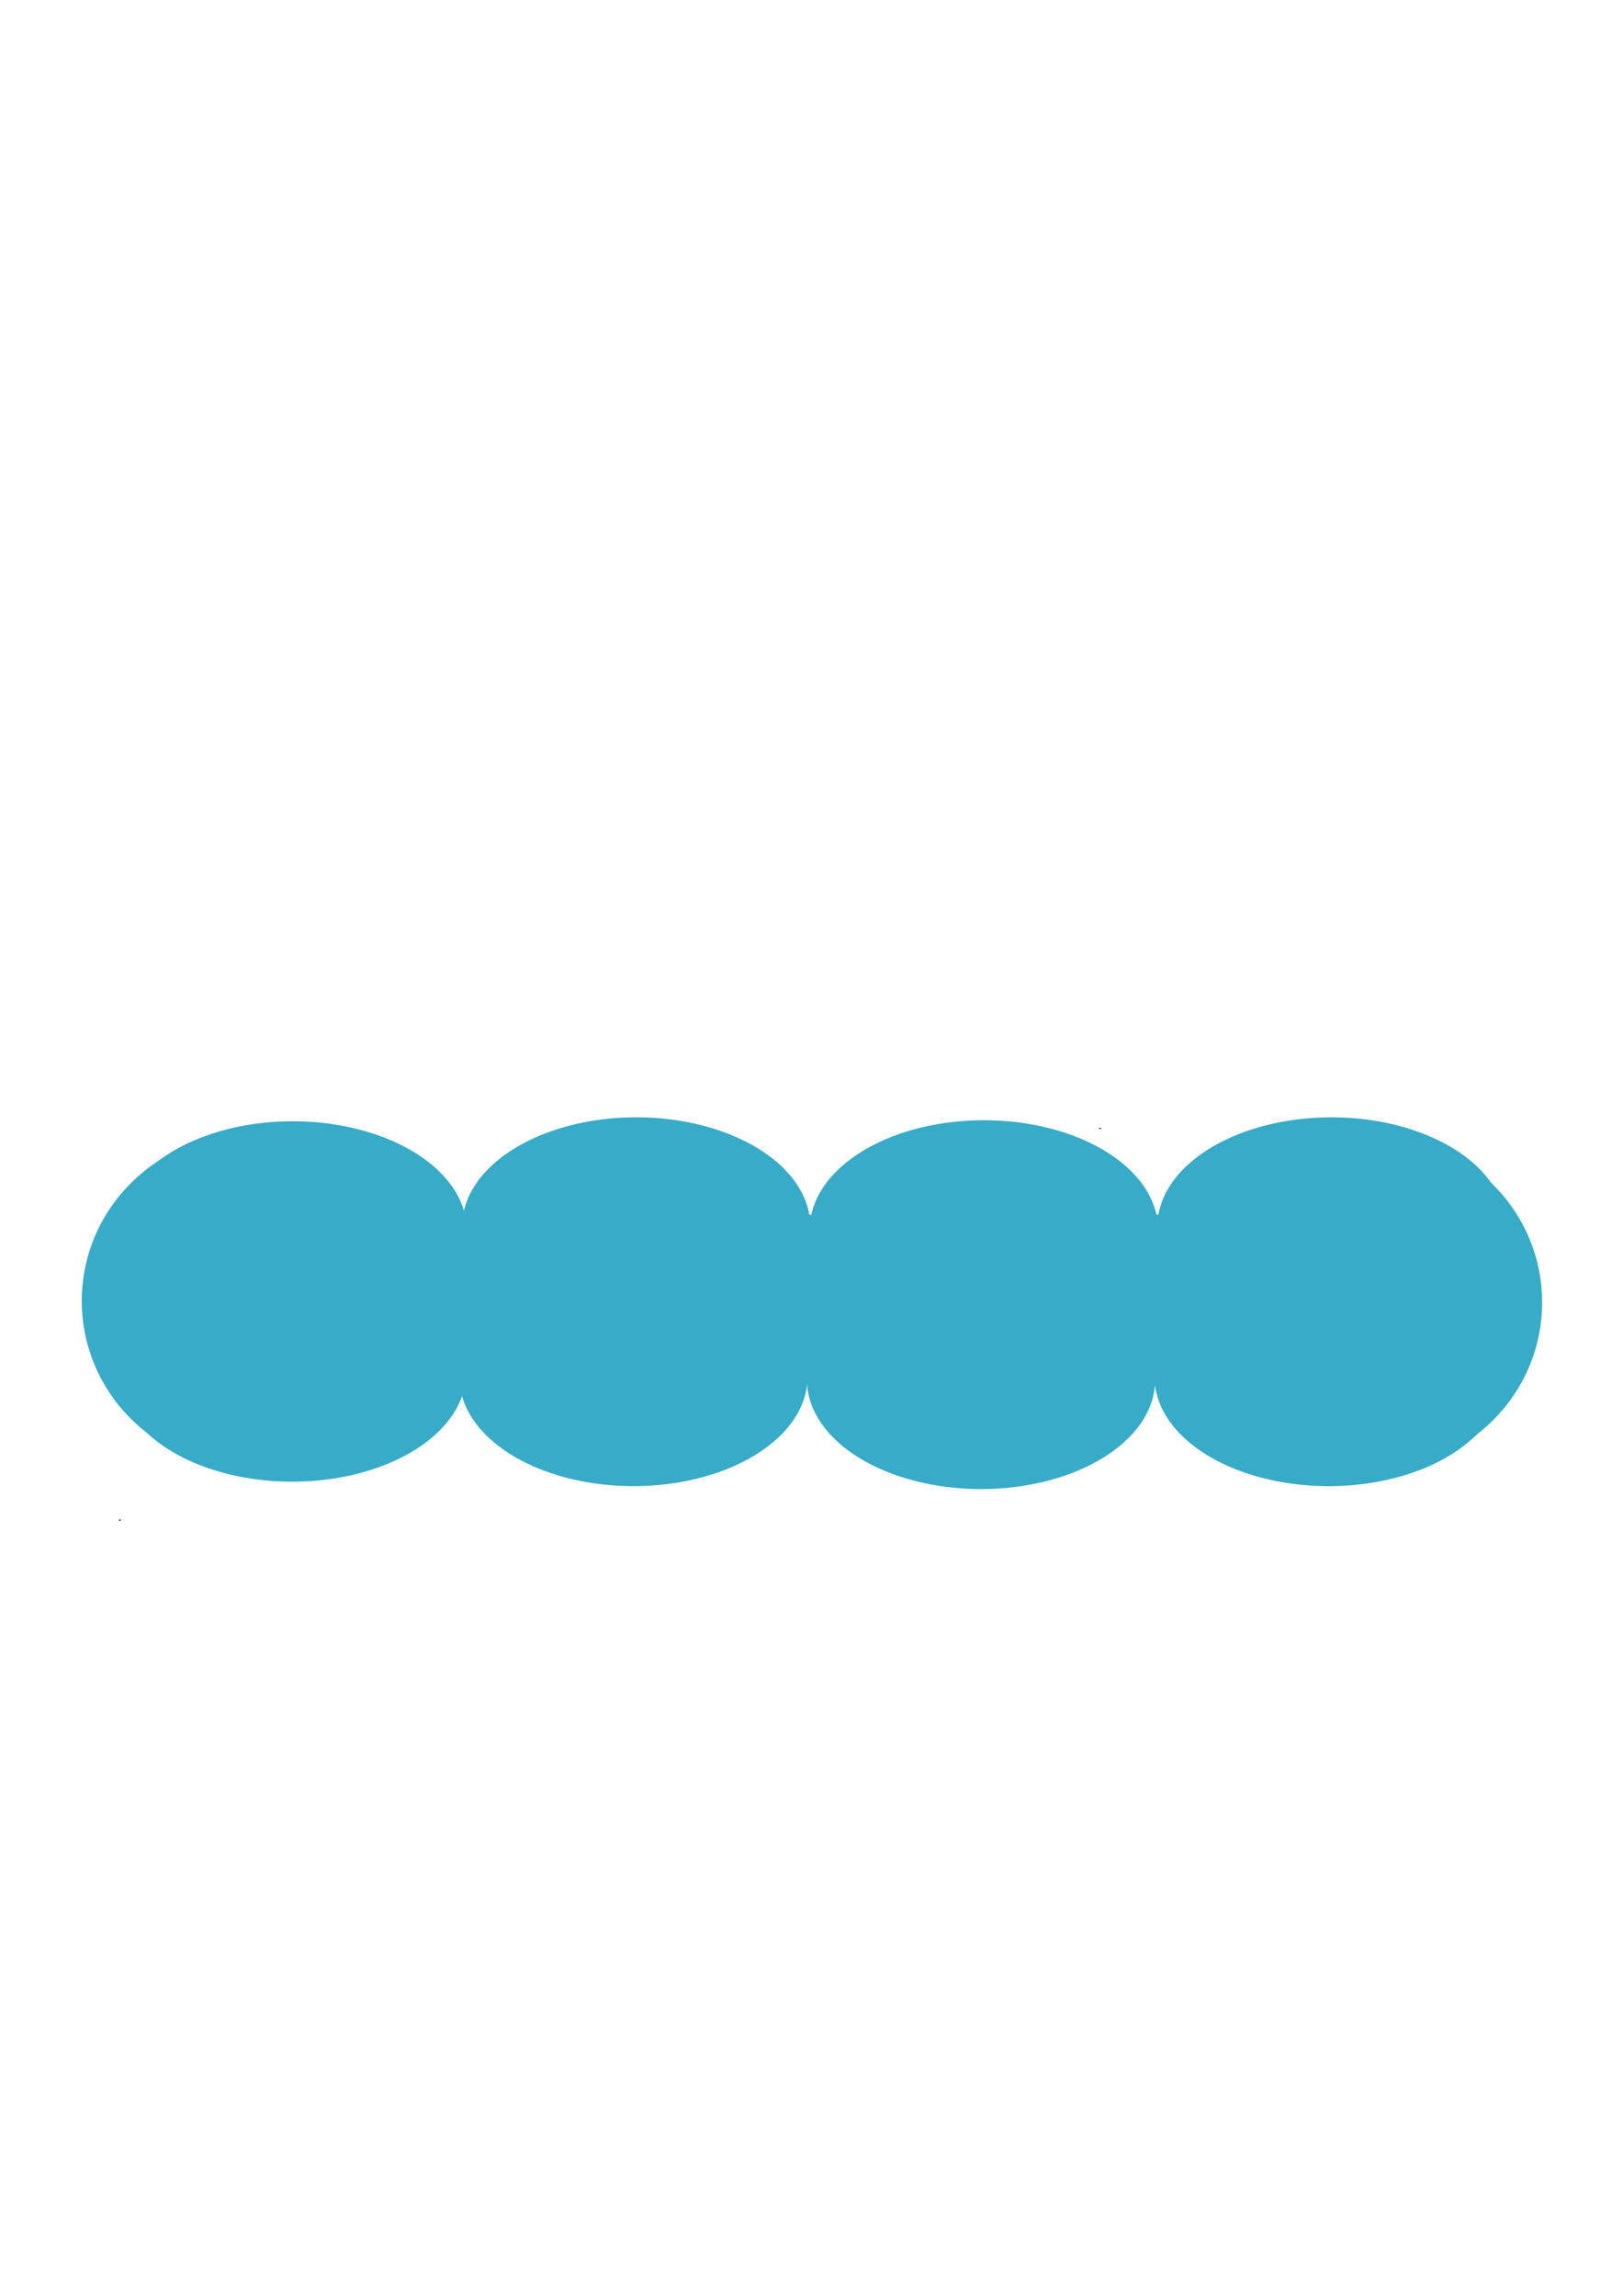 <?xml version="1.0" encoding="UTF-8" standalone="no"?>
<svg
   xmlns:dc="http://purl.org/dc/elements/1.1/"
   xmlns:cc="http://creativecommons.org/ns#"
   xmlns:rdf="http://www.w3.org/1999/02/22-rdf-syntax-ns#"
   xmlns:svg="http://www.w3.org/2000/svg"
   xmlns="http://www.w3.org/2000/svg"
   id="svg8"
   version="1.1"
   viewBox="0 0 210 297"
   height="297mm"
   width="210mm">
  <defs
     id="defs2" />
  <g
     id="layer1">
    <path
       d="m 537.162,550.494 -0.279,0.17 c -0.169,0.102 -0.332,0.202 -0.5,0.305 0.539,0.037 1.078,0.072 1.617,0.109 -0.19,-0.132 -0.383,-0.267 -0.572,-0.398 z m 136.932,2.986 c -4.212,2.527 -8.422,5.055 -12.631,7.58 0.597,0.03 1.2,0.056 1.797,0.088 4.15,-2.49 8.301,-4.982 12.455,-7.475 -0.54,-0.064 -1.081,-0.129 -1.621,-0.193 z m 10.951,1.303 c 2.376,2.851 4.752,5.703 7.135,8.562 0.46,0.045 0.957,0.098 1.424,0.145 -2.37,-2.844 -4.742,-5.69 -7.113,-8.535 -0.482,-0.057 -0.964,-0.115 -1.445,-0.172 z M -4.961,642.811 c -0.127,0.086 -0.271,0.182 -0.398,0.268 0.005,8.3e-4 0.01,0.003 0.016,0.004 l 0.387,-0.262 c -0.001,-0.003 -0.003,-0.007 -0.004,-0.01 z m 63.439,98.832 c -0.239,0.246 -0.397,0.473 -0.418,0.664 0.261,0.023 0.522,0.043 0.783,0.066 0.057,-0.096 0.112,-0.205 0.164,-0.326 -0.031,-0.063 -0.063,-0.127 -0.094,-0.189 -0.147,-0.069 -0.29,-0.144 -0.436,-0.215 z m -215.818,3.729 C -499.732,975.827 -1049.977,1346.185 -1273.137,1496.389 L -157.324,745.375 c -0.005,-9e-4 -0.01,-0.003 -0.016,-0.004 z m 1.422,0.238 -1116.66,751.609 c 223.335,-150.321 774.47,-521.276 1116.674,-751.606 -0.005,-8e-4 -0.009,-0.003 -0.014,-0.004 z"
       style="fill:#000000;fill-rule:nonzero;stroke:none;stroke-width:1px;stroke-linecap:butt;stroke-linejoin:miter;stroke-opacity:1"
       transform="scale(0.265)"
       id="path93" />
    <path
       d="M 60.401,159.173 A 22.527,14.119 0 0 1 38.075,173.291 22.527,14.119 0 0 1 15.351,159.424 22.527,14.119 0 0 1 37.273,145.059 22.527,14.119 0 0 1 60.386,158.67 l -22.512,0.503 z"
       id="path113"
       style="fill:#37abc8;stroke-width:0.259" />
    <path
       d="M 104.85,158.661 A 22.527,14.119 0 0 1 82.524,172.779 22.527,14.119 0 0 1 59.8,158.912 22.527,14.119 0 0 1 81.722,144.547 22.527,14.119 0 0 1 104.835,158.158 l -22.512,0.503 z"
       id="path113-1"
       style="fill:#37abc8;stroke-width:0.259" />
    <path
       d="m 149.829,159.039 a 22.527,14.119 0 0 1 -22.326,14.119 22.527,14.119 0 0 1 -22.723,-13.867 22.527,14.119 0 0 1 21.922,-14.366 22.527,14.119 0 0 1 23.114,13.612 l -22.512,0.503 z"
       id="path113-1-3"
       style="fill:#37abc8;stroke-width:0.259" />
    <path
       d="m 194.808,158.661 a 22.527,14.119 0 0 1 -22.326,14.119 22.527,14.119 0 0 1 -22.723,-13.867 22.527,14.119 0 0 1 21.922,-14.365 22.527,14.119 0 0 1 23.114,13.612 l -22.512,0.503 z"
       id="path113-1-3-5"
       style="fill:#37abc8;stroke-width:0.259" />
    <rect
       y="157.149"
       x="15.27"
       height="21.545"
       width="179.161"
       id="rect169"
       style="fill:#37abc8;stroke-width:0.223" />
    <path
       id="path173"
       d="M 109.077,82.206 C 90.299,97.174 33.966,142.078 15.188,157.045 Z M 15.353,157.252 C 34.131,142.284 90.464,97.381 109.242,82.413 Z"
       style="fill:#000000;fill-rule:nonzero;stroke:none;stroke-width:0.265px;stroke-linecap:butt;stroke-linejoin:miter;stroke-opacity:1" />
    <path
       d="M 104.487,178.138 A 22.527,14.119 0 0 1 82.161,192.256 22.527,14.119 0 0 1 59.437,178.389 22.527,14.119 0 0 1 81.359,164.023 22.527,14.119 0 0 1 104.473,177.635 l -22.512,0.503 z"
       id="path113-1-5"
       style="fill:#37abc8;stroke-width:0.259" />
    <path
       d="m 149.466,178.516 a 22.527,14.119 0 0 1 -22.326,14.119 22.527,14.119 0 0 1 -22.723,-13.867 22.527,14.119 0 0 1 21.922,-14.365 22.527,14.119 0 0 1 23.114,13.612 l -22.512,0.503 z"
       id="path113-1-3-9"
       style="fill:#37abc8;stroke-width:0.259" />
    <path
       d="m 194.445,178.138 a 22.527,14.119 0 0 1 -22.326,14.119 22.527,14.119 0 0 1 -22.723,-13.867 22.527,14.119 0 0 1 21.922,-14.365 22.527,14.119 0 0 1 23.114,13.612 l -22.512,0.503 z"
       id="path113-1-3-5-7"
       style="fill:#37abc8;stroke-width:0.259" />
    <path
       d="m 60.324,177.56 a 22.527,14.119 0 0 1 -22.326,14.119 22.527,14.119 0 0 1 -22.723,-13.867 22.527,14.119 0 0 1 21.922,-14.365 22.527,14.119 0 0 1 23.114,13.612 l -22.512,0.503 z"
       id="path113-0"
       style="fill:#37abc8;stroke-width:0.259" />
    <ellipse
       ry="21.734"
       rx="22.112"
       cy="168.299"
       cx="32.695"
       id="path307"
       style="fill:#37abc8;stroke-width:0.248" />
    <ellipse
       ry="21.734"
       rx="22.112"
       cy="168.488"
       cx="177.422"
       id="path307-6"
       style="fill:#37abc8;stroke-width:0.248" />
  </g>
</svg>
